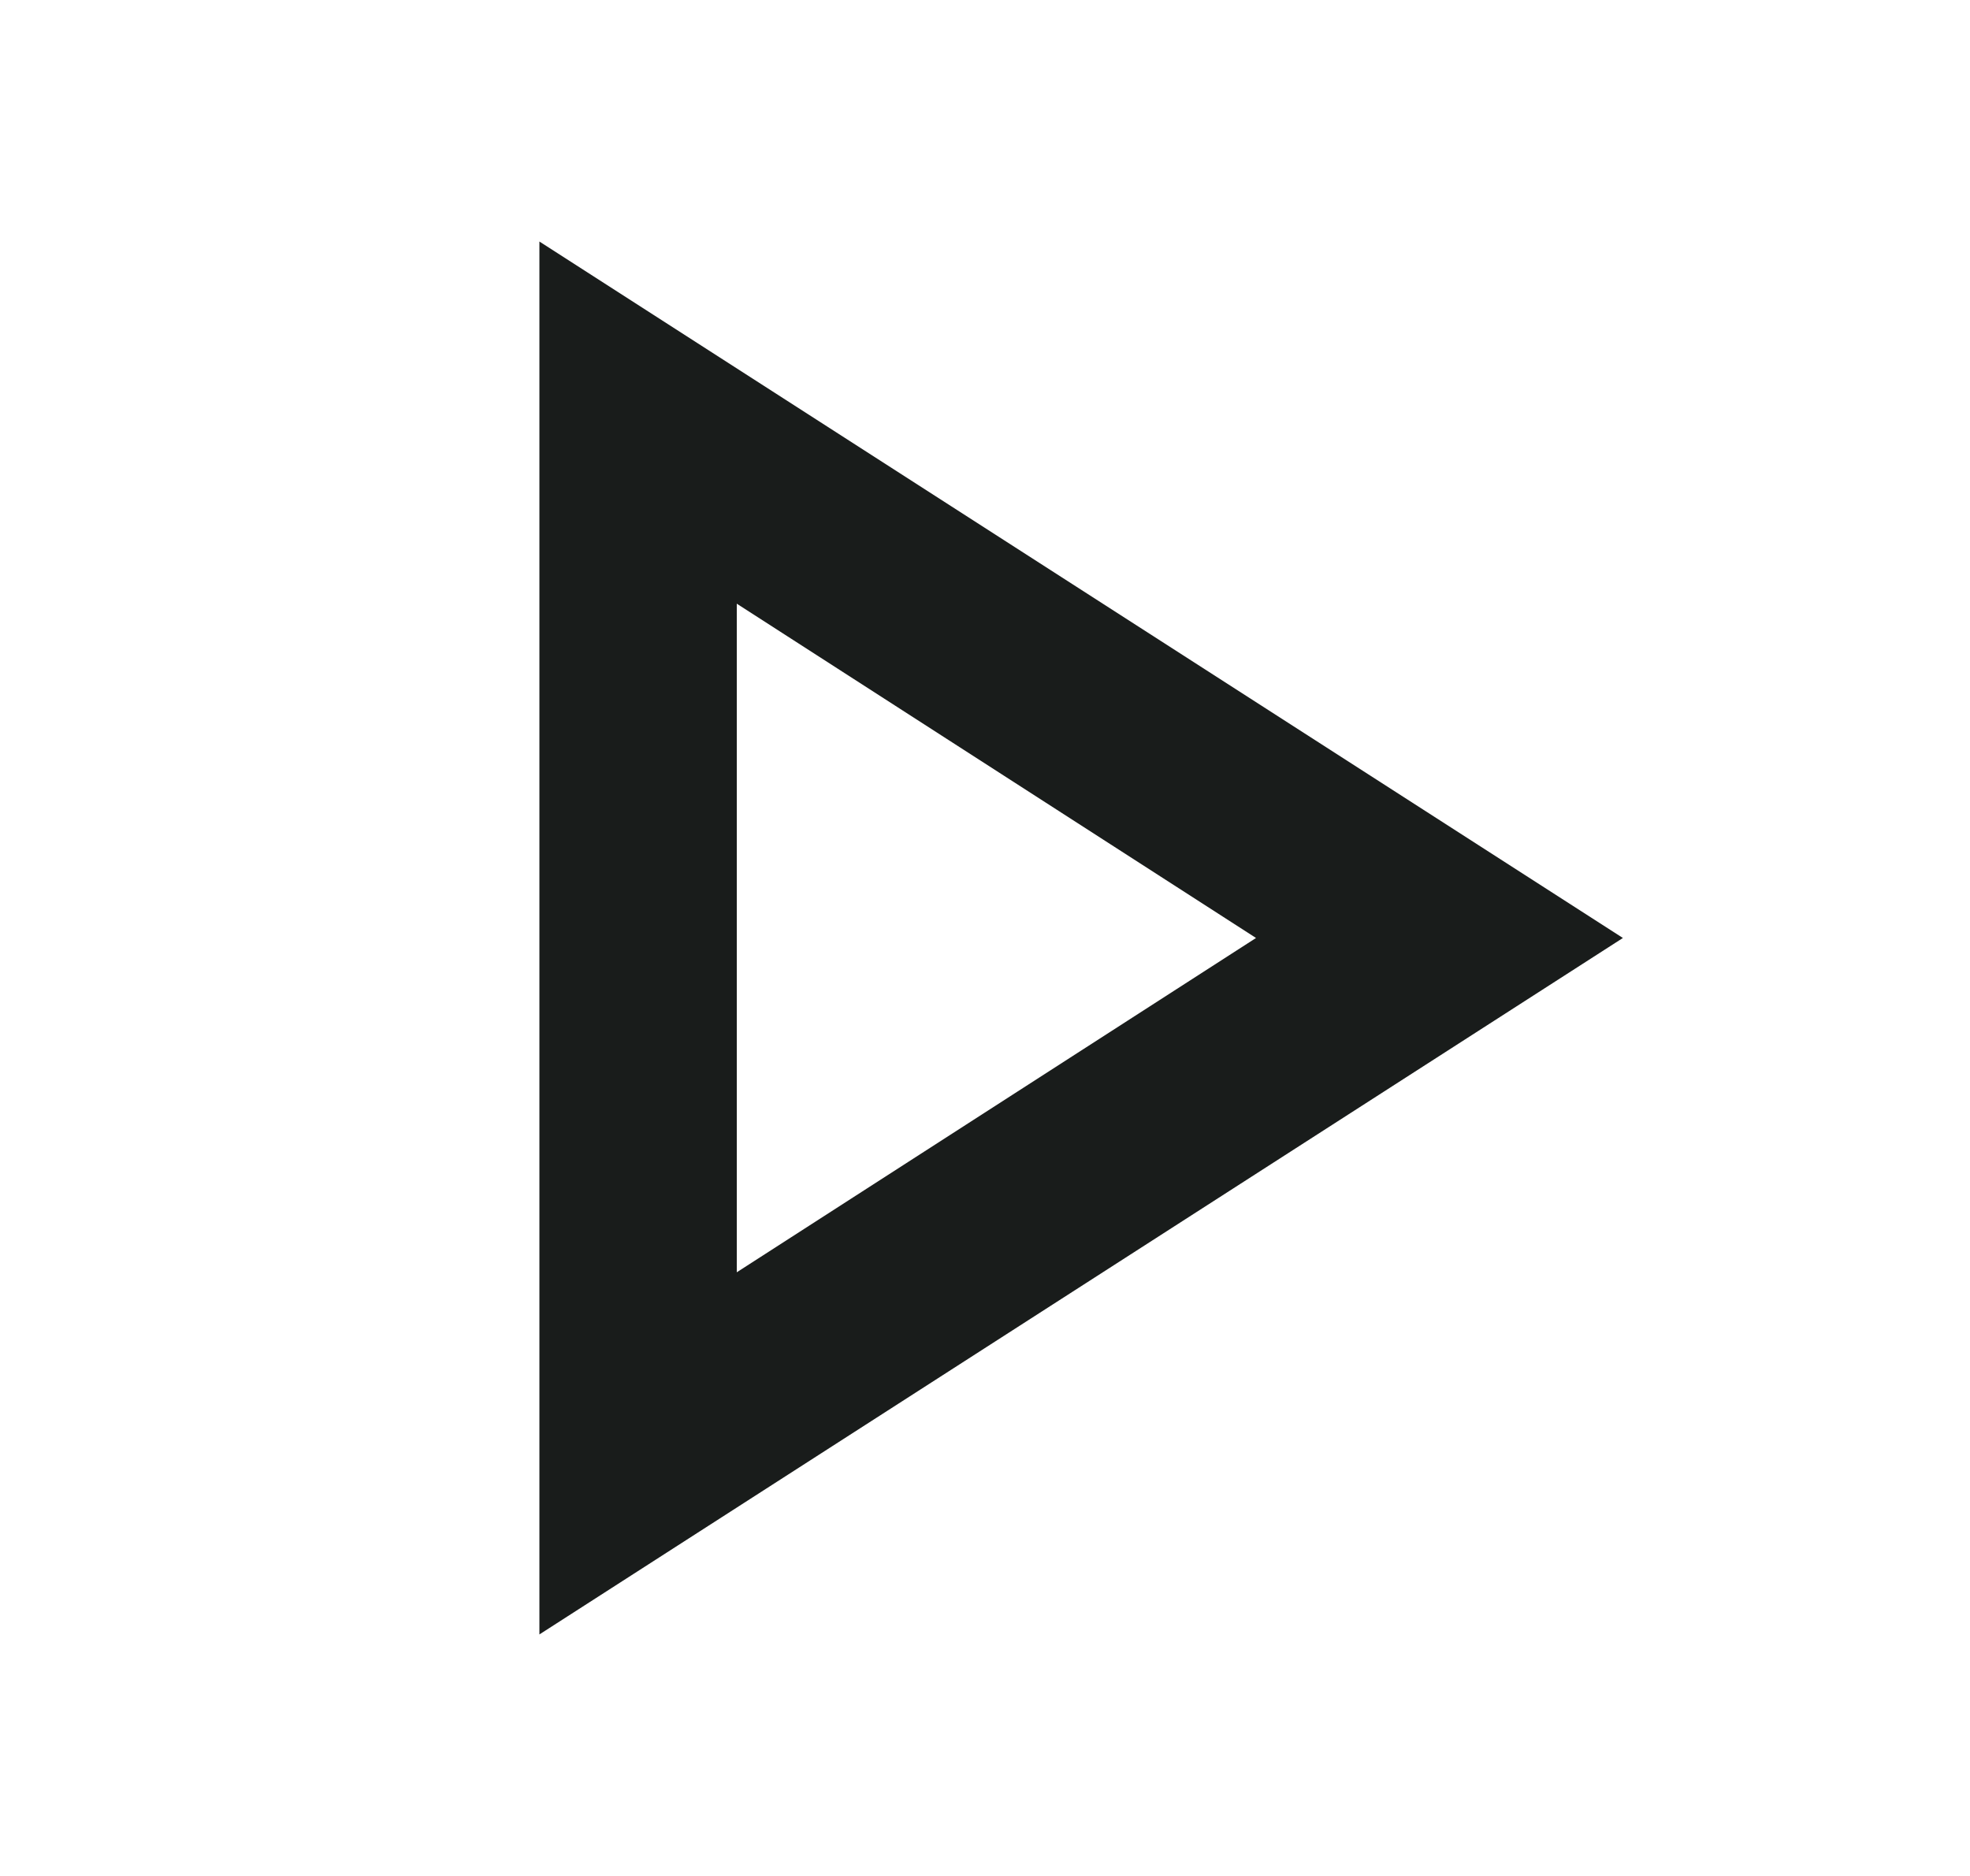 <svg width="21" height="20" viewBox="0 0 21 20" fill="none" xmlns="http://www.w3.org/2000/svg">
<path fill-rule="evenodd" clip-rule="evenodd" d="M17.3 10L5.75 17.425V2.575L17.3 10ZM13.389 10L7.854 6.436V13.564L13.389 10Z" fill="#191C1B"/>
</svg>
